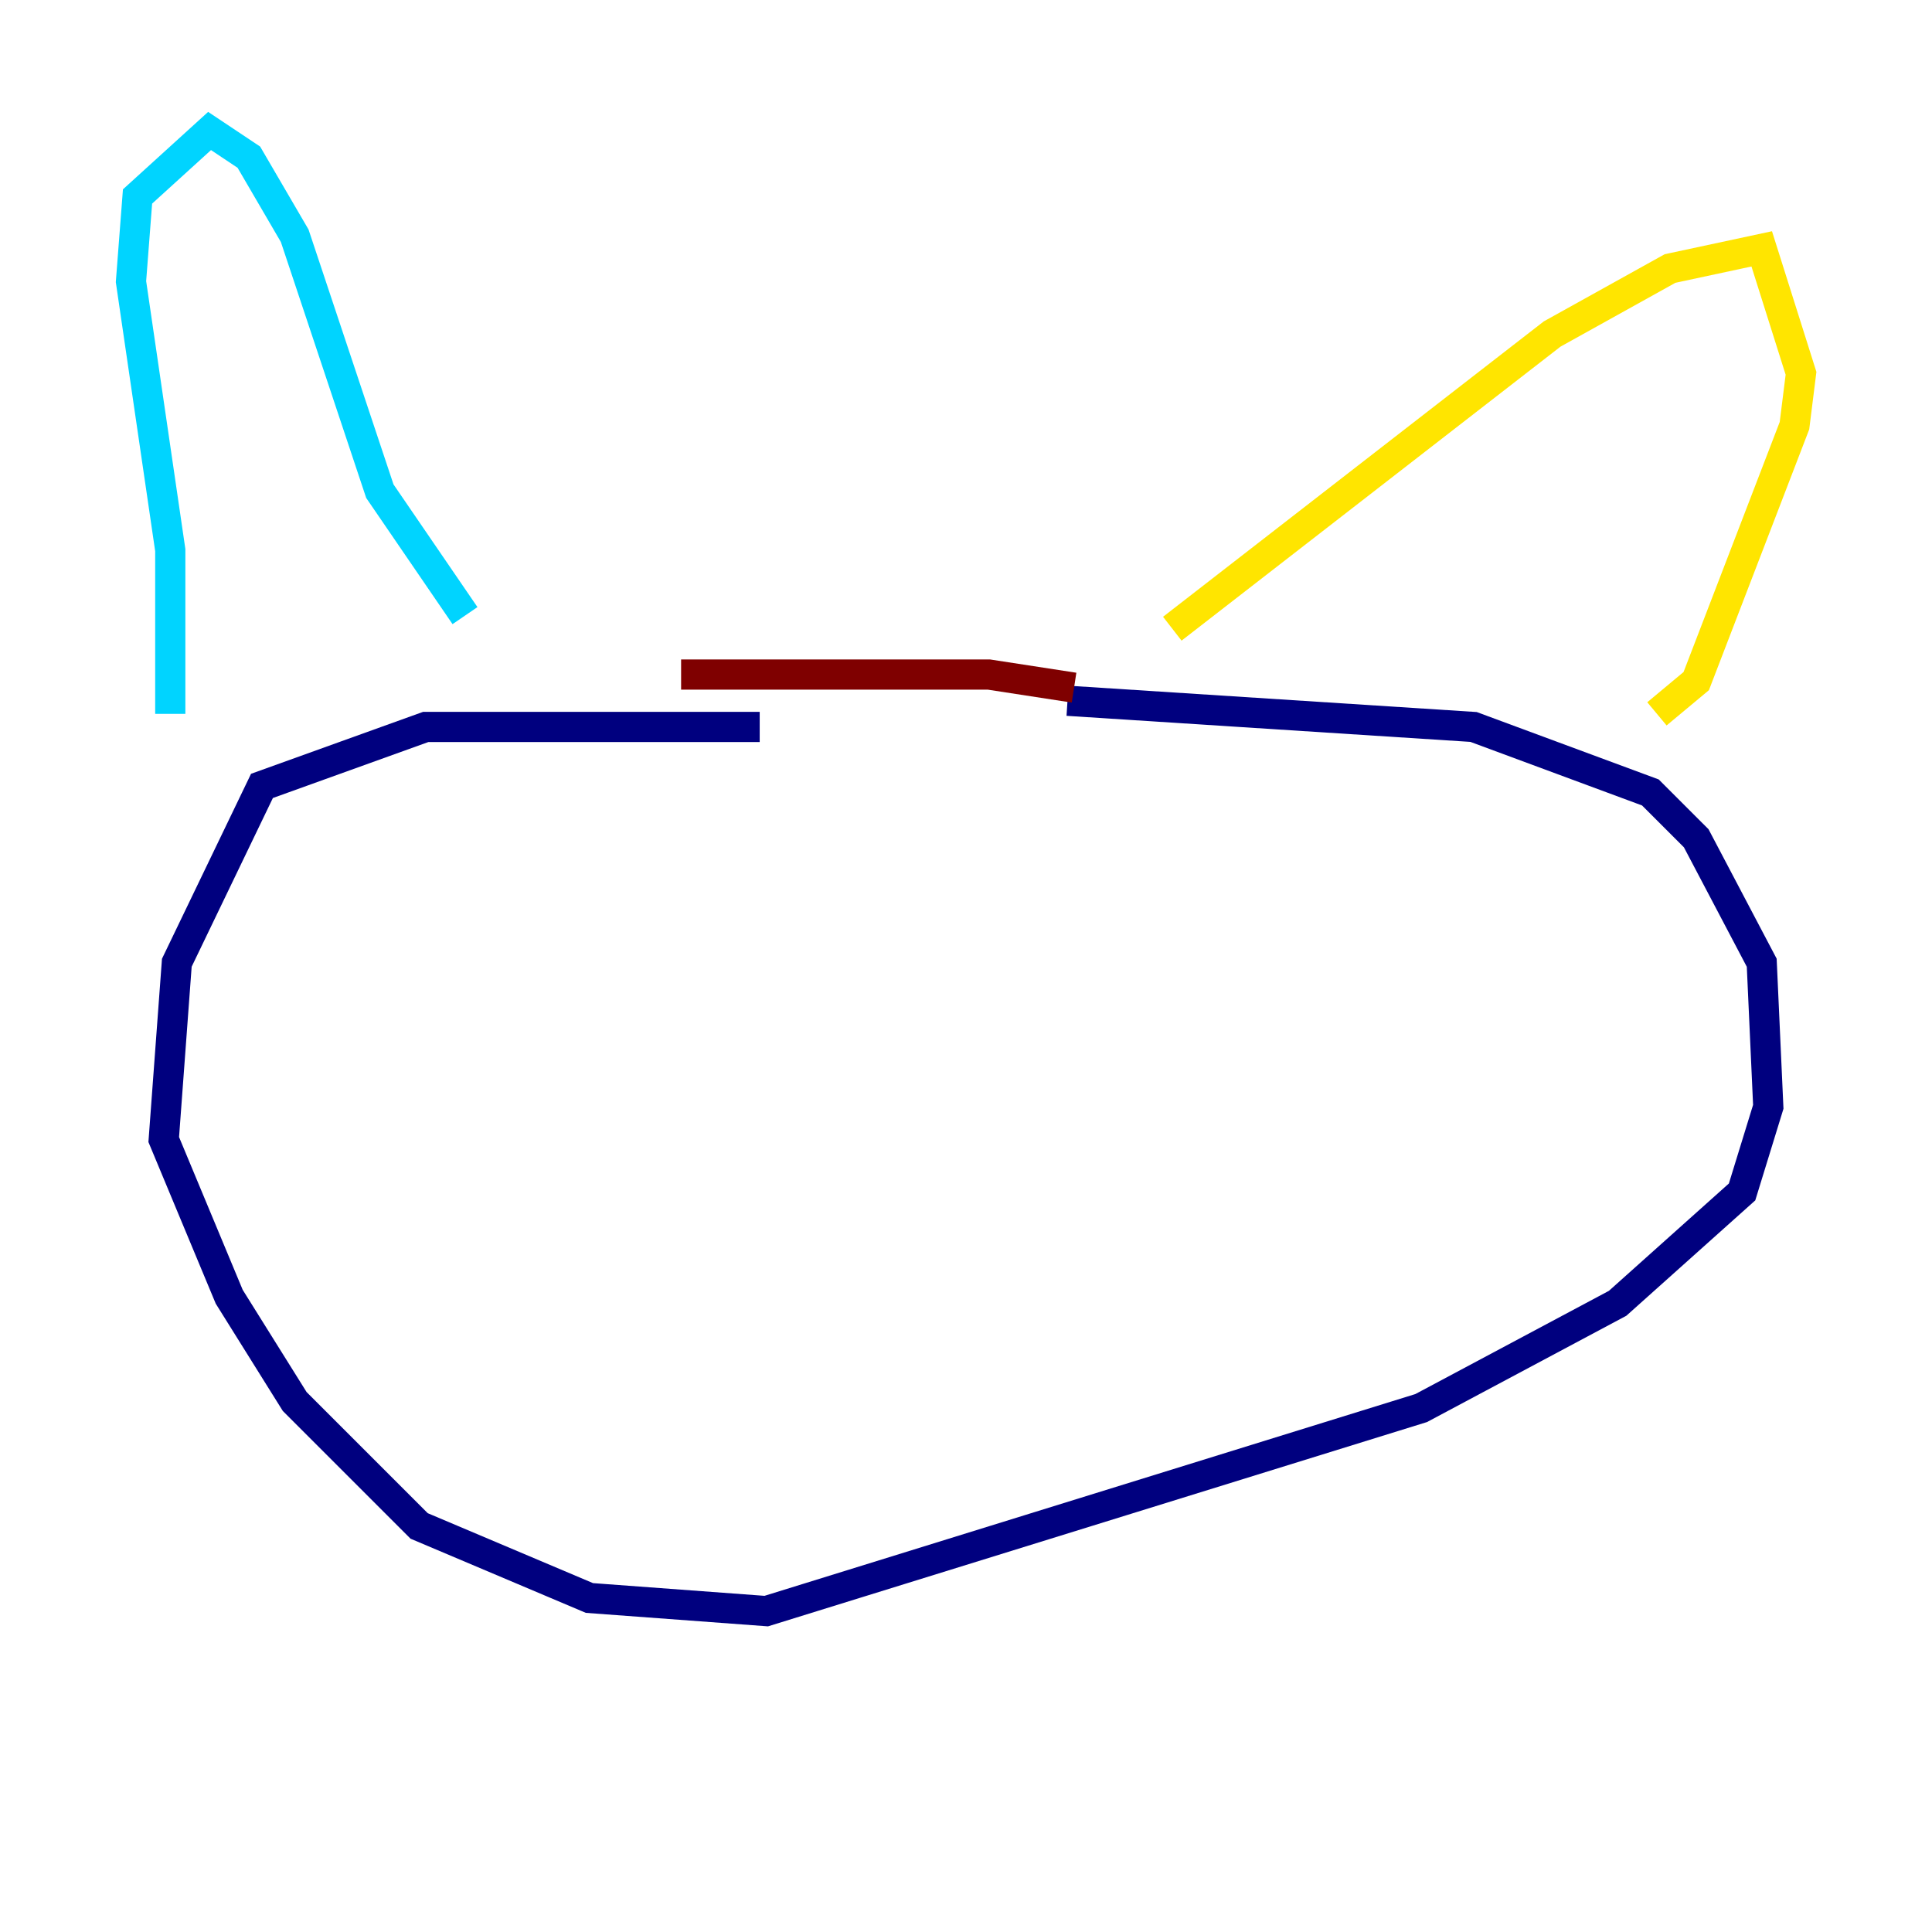 <?xml version="1.0" encoding="utf-8" ?>
<svg baseProfile="tiny" height="128" version="1.2" viewBox="0,0,128,128" width="128" xmlns="http://www.w3.org/2000/svg" xmlns:ev="http://www.w3.org/2001/xml-events" xmlns:xlink="http://www.w3.org/1999/xlink"><defs /><polyline fill="none" points="50.332,48.163 28.203,48.163 17.356,52.068 11.715,63.783 10.848,75.498 15.186,85.912 19.525,92.854 27.77,101.098 39.051,105.871 50.766,106.739 94.156,93.288 107.173,86.346 115.417,78.969 117.153,73.329 116.719,63.783 112.38,55.539 109.342,52.502 97.627,48.163 70.725,46.427" stroke="#00007f" stroke-width="2" /><polyline fill="none" points="11.281,47.295 11.281,36.447 8.678,18.658 9.112,13.017 13.885,8.678 16.488,10.414 19.525,15.62 25.166,32.542 30.807,40.786" stroke="#00d4ff" stroke-width="2" /><polyline fill="none" points="77.668,41.654 102.834,22.129 110.644,17.79 116.719,16.488 119.322,24.732 118.888,28.203 112.38,45.125 109.776,47.295" stroke="#ffe500" stroke-width="2" /><polyline fill="none" points="71.159,45.559 65.519,44.691 45.125,44.691" stroke="#7f0000" stroke-width="2" /></svg>